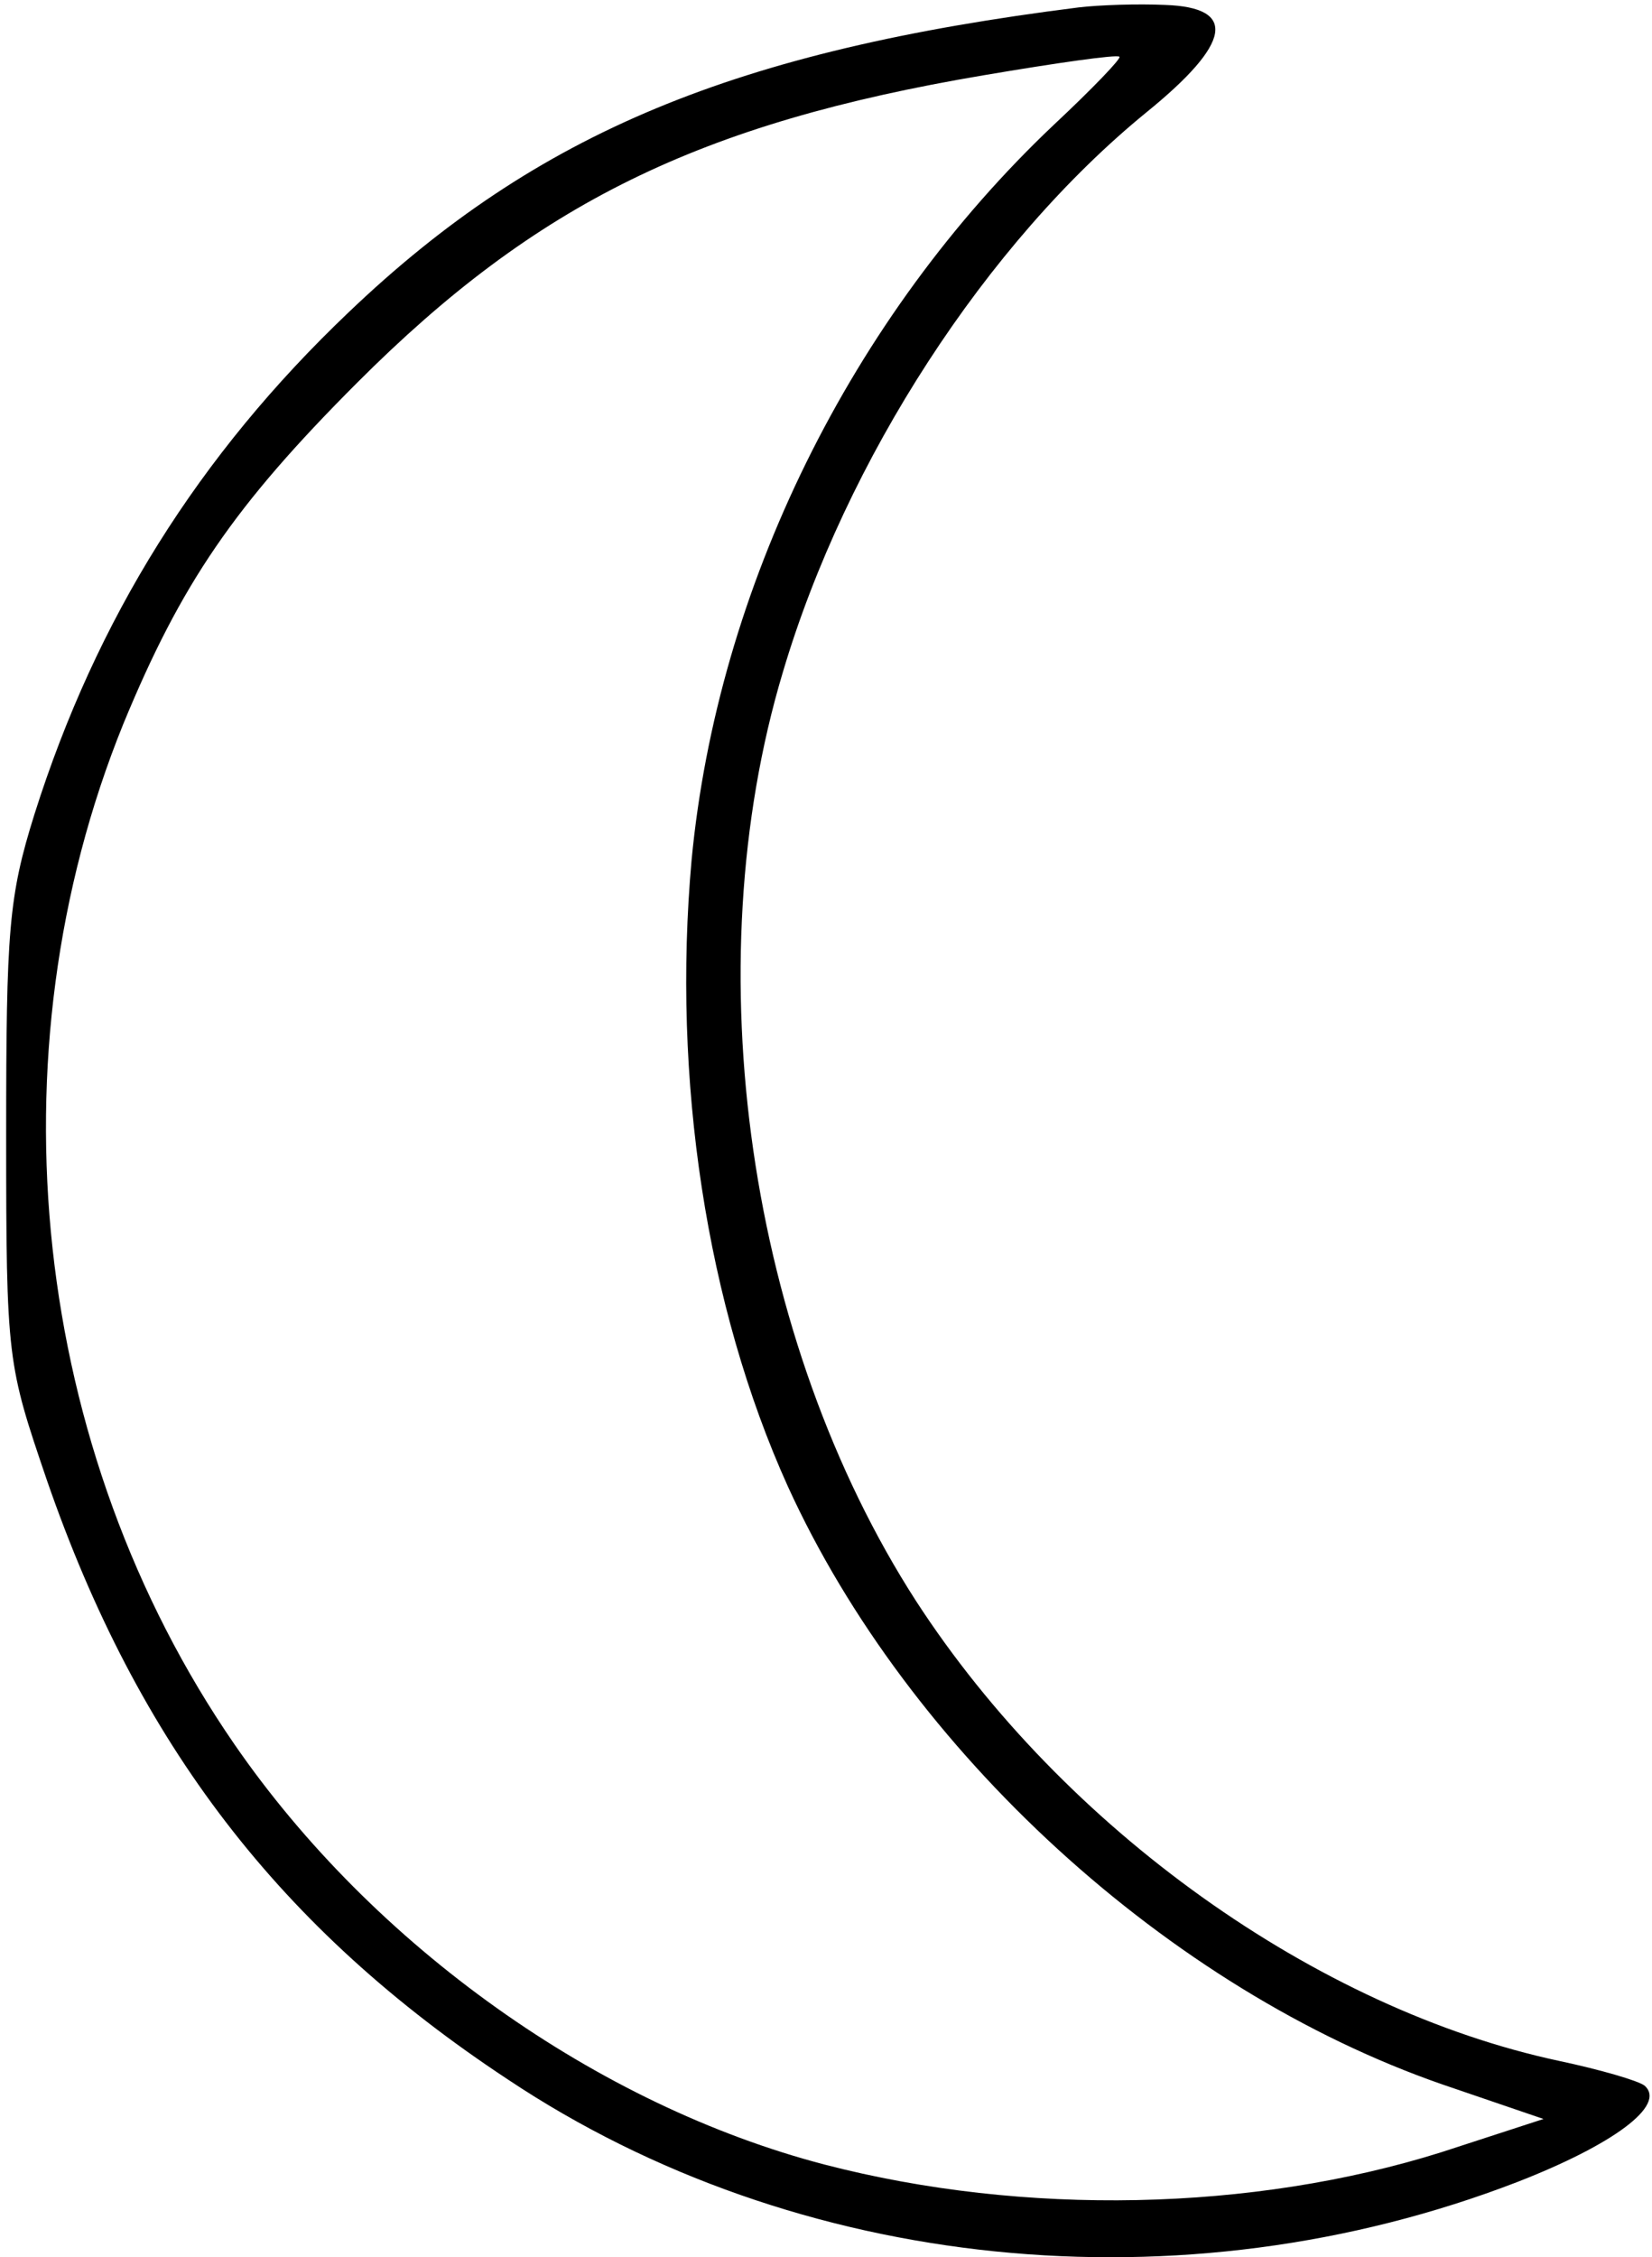 <?xml version="1.0" standalone="no"?>
<!DOCTYPE svg PUBLIC "-//W3C//DTD SVG 20010904//EN"
 "http://www.w3.org/TR/2001/REC-SVG-20010904/DTD/svg10.dtd">
<svg version="1.0" xmlns="http://www.w3.org/2000/svg"
 width="134pt" height="183pt" viewBox="0 0 134 183"
 preserveAspectRatio="xMidYMid meet">
<g transform="translate(0,183) scale(0.1,-0.1)"
fill="#000000" stroke="none">
<path d="M875 1824 c-278 -35 -439 -101 -592 -247 -122 -116 -205 -249 -255
-407 -21 -67 -23 -94 -23 -260 0 -183 1 -186 33 -280 74 -214 189 -364 374
-486 234 -156 547 -188 819 -83 77 30 121 62 103 78 -5 4 -36 13 -69 20 -197
42 -402 188 -522 373 -136 211 -180 513 -108 753 51 172 165 348 295 454 69
56 74 85 15 87 -22 1 -53 0 -70 -2z m-20 -95 c-165 -156 -273 -376 -294 -596
-16 -178 12 -362 78 -508 98 -215 309 -408 531 -485 l82 -28 -83 -27 c-153
-48 -338 -52 -500 -10 -184 48 -366 177 -479 341 -164 238 -199 558 -90 827
47 114 90 177 190 277 145 145 277 210 508 249 59 10 108 17 110 15 2 -1 -22
-26 -53 -55z"/>
</g>
</svg>
